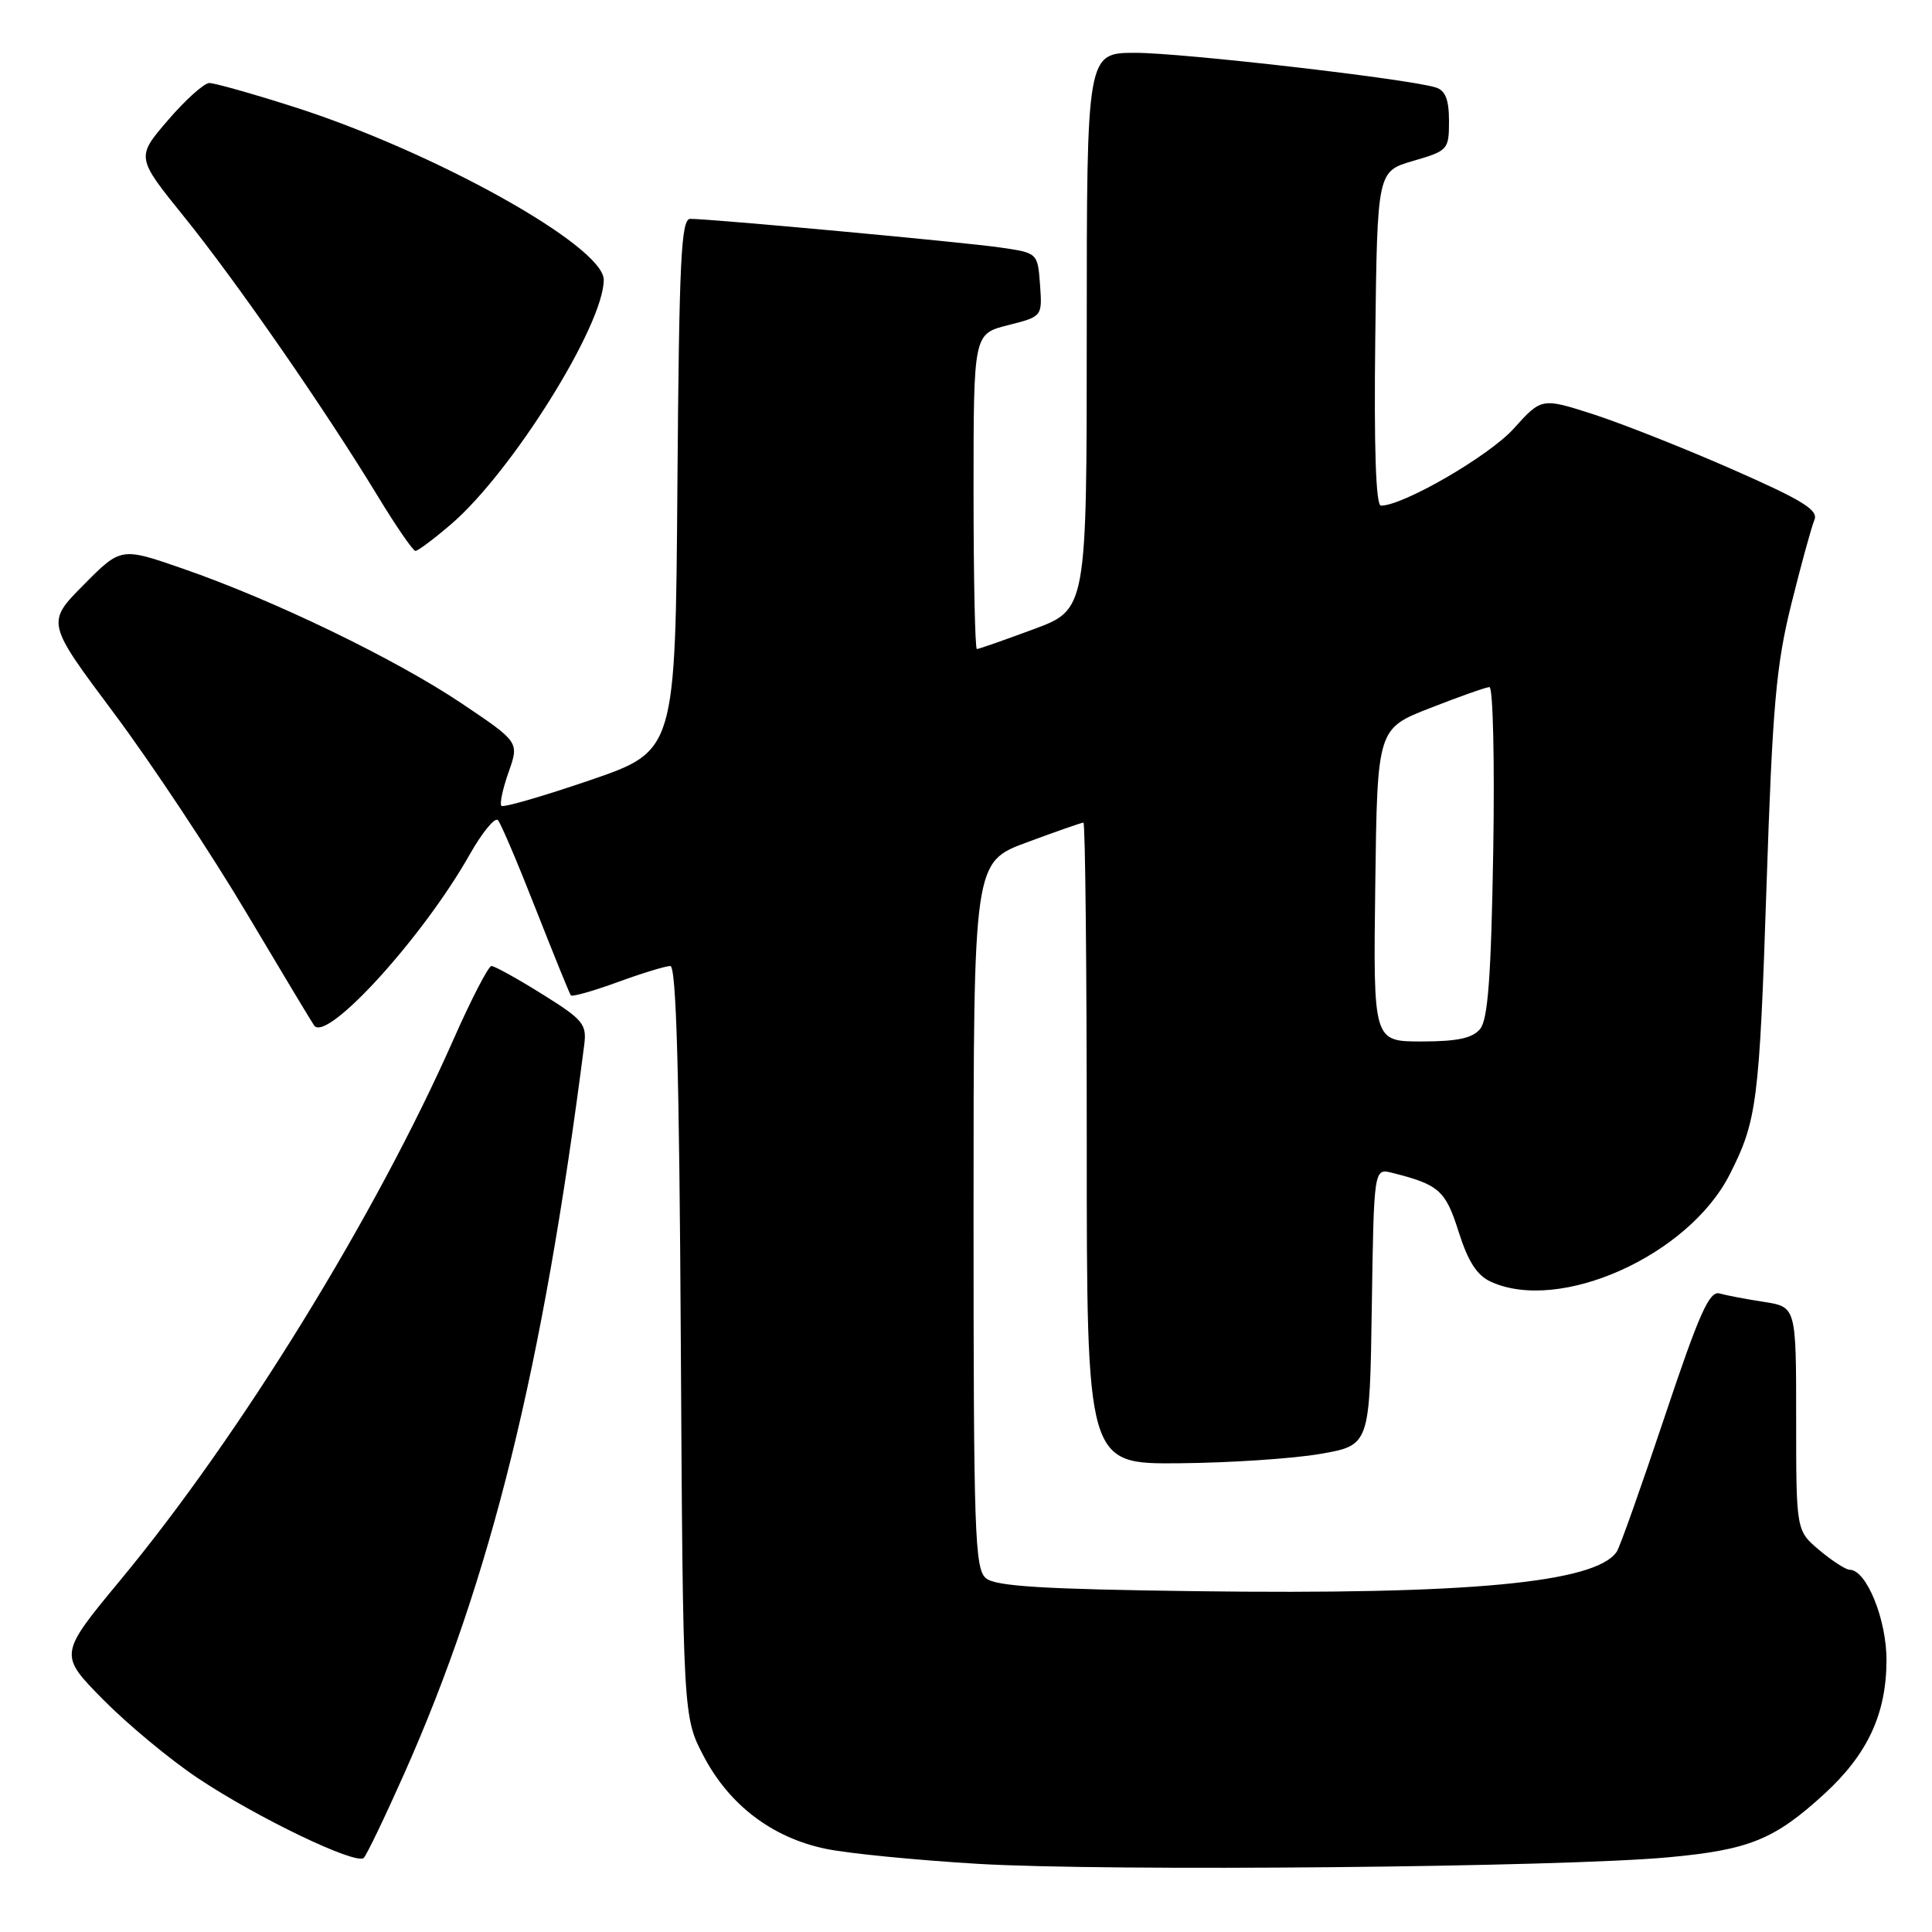 <?xml version="1.0" encoding="UTF-8" standalone="no"?>
<!DOCTYPE svg PUBLIC "-//W3C//DTD SVG 1.1//EN" "http://www.w3.org/Graphics/SVG/1.1/DTD/svg11.dtd" >
<svg xmlns="http://www.w3.org/2000/svg" xmlns:xlink="http://www.w3.org/1999/xlink" version="1.1" viewBox="0 0 256 256">
 <g >
 <path fill="currentColor"
d=" M 221.09 246.10 C 231.81 245.11 235.14 243.75 241.77 237.67 C 247.48 232.42 249.95 227.10 249.97 220.00 C 249.99 214.59 247.31 208.00 245.09 208.00 C 244.58 208.00 242.77 206.83 241.08 205.41 C 238.00 202.82 238.00 202.82 238.00 188.00 C 238.00 173.18 238.00 173.18 233.75 172.51 C 231.41 172.15 228.76 171.65 227.85 171.39 C 226.50 171.01 225.16 174.02 220.58 187.71 C 217.49 196.95 214.64 205.00 214.23 205.60 C 211.48 209.73 194.57 211.32 158.40 210.84 C 138.15 210.58 131.94 210.19 130.65 209.13 C 129.16 207.89 129.00 203.26 129.00 160.99 C 129.00 114.23 129.00 114.23 136.06 111.62 C 139.94 110.18 143.31 109.00 143.56 109.00 C 143.80 109.00 144.00 128.12 144.00 151.50 C 144.00 194.00 144.00 194.00 156.25 193.89 C 162.99 193.83 171.43 193.27 175.00 192.64 C 181.50 191.50 181.50 191.50 181.77 173.15 C 182.05 154.79 182.05 154.79 184.48 155.41 C 190.67 156.96 191.55 157.74 193.28 163.23 C 194.53 167.17 195.71 169.00 197.55 169.84 C 206.69 174.01 223.70 166.38 229.17 155.67 C 232.81 148.52 233.12 146.12 234.07 117.50 C 234.87 93.46 235.34 88.16 237.37 80.00 C 238.67 74.78 240.04 69.78 240.42 68.89 C 240.97 67.59 238.85 66.28 229.59 62.21 C 223.25 59.42 214.96 56.14 211.17 54.91 C 204.27 52.69 204.27 52.69 200.55 56.82 C 197.28 60.43 185.95 67.00 182.98 67.00 C 182.31 67.00 182.05 59.37 182.23 44.85 C 182.50 22.71 182.50 22.71 187.25 21.32 C 191.87 19.98 192.00 19.83 192.00 16.04 C 192.00 13.20 191.52 11.99 190.25 11.59 C 186.63 10.45 156.66 7.00 150.46 7.00 C 144.00 7.00 144.00 7.00 144.00 43.88 C 144.00 80.77 144.00 80.77 136.94 83.38 C 133.06 84.82 129.69 86.00 129.44 86.00 C 129.20 86.00 129.00 76.60 129.00 65.12 C 129.00 44.24 129.00 44.24 133.56 43.09 C 138.11 41.94 138.11 41.94 137.81 37.73 C 137.50 33.51 137.50 33.51 132.50 32.79 C 127.59 32.08 94.28 29.00 91.46 29.00 C 90.25 29.00 89.99 34.39 89.76 64.25 C 89.50 99.50 89.50 99.50 78.21 103.37 C 71.99 105.50 66.70 107.03 66.44 106.78 C 66.19 106.52 66.61 104.52 67.39 102.32 C 68.80 98.33 68.80 98.33 61.15 93.19 C 52.38 87.31 36.26 79.51 24.26 75.36 C 16.03 72.50 16.03 72.50 11.08 77.50 C 6.13 82.50 6.13 82.50 15.10 94.50 C 20.03 101.10 27.94 113.03 32.68 121.00 C 37.42 128.97 41.46 135.69 41.65 135.92 C 43.44 138.05 56.10 124.10 62.23 113.24 C 63.90 110.29 65.59 108.23 65.98 108.68 C 66.38 109.13 68.64 114.45 71.01 120.50 C 73.39 126.55 75.47 131.68 75.64 131.89 C 75.81 132.11 78.60 131.32 81.83 130.14 C 85.06 128.96 88.21 128.00 88.82 128.00 C 89.61 128.00 90.01 142.08 90.21 177.75 C 90.50 227.50 90.50 227.50 93.27 232.76 C 96.67 239.21 102.36 243.52 109.43 244.98 C 112.33 245.59 121.41 246.48 129.60 246.97 C 146.74 247.99 206.88 247.42 221.09 246.10 Z  M 53.57 235.00 C 65.03 209.24 71.91 181.42 77.41 138.47 C 77.77 135.71 77.28 135.11 71.83 131.72 C 68.55 129.67 65.53 128.00 65.12 128.00 C 64.72 128.00 62.45 132.39 60.08 137.75 C 49.78 161.07 31.81 190.24 15.96 209.36 C 7.79 219.23 7.79 219.23 13.64 225.18 C 16.87 228.45 22.51 233.14 26.18 235.59 C 33.99 240.82 47.19 247.16 48.20 246.18 C 48.58 245.81 51.00 240.78 53.57 235.00 Z  M 59.75 69.48 C 67.81 62.58 80.00 43.08 80.00 37.08 C 80.00 32.60 57.45 20.04 38.74 14.10 C 33.37 12.39 28.42 11.00 27.74 11.00 C 27.06 11.00 24.59 13.21 22.26 15.92 C 18.03 20.84 18.03 20.84 24.40 28.73 C 31.34 37.32 43.07 54.25 50.06 65.75 C 52.48 69.74 54.73 73.00 55.05 73.00 C 55.37 73.00 57.49 71.42 59.75 69.48 Z  M 182.23 117.28 C 182.50 96.55 182.50 96.55 189.50 93.82 C 193.35 92.31 196.89 91.06 197.36 91.04 C 197.83 91.02 198.06 100.83 197.86 112.85 C 197.58 129.44 197.16 135.10 196.12 136.35 C 195.11 137.57 193.08 138.00 188.36 138.00 C 181.96 138.00 181.96 138.00 182.23 117.28 Z "/>
</g>
</svg>